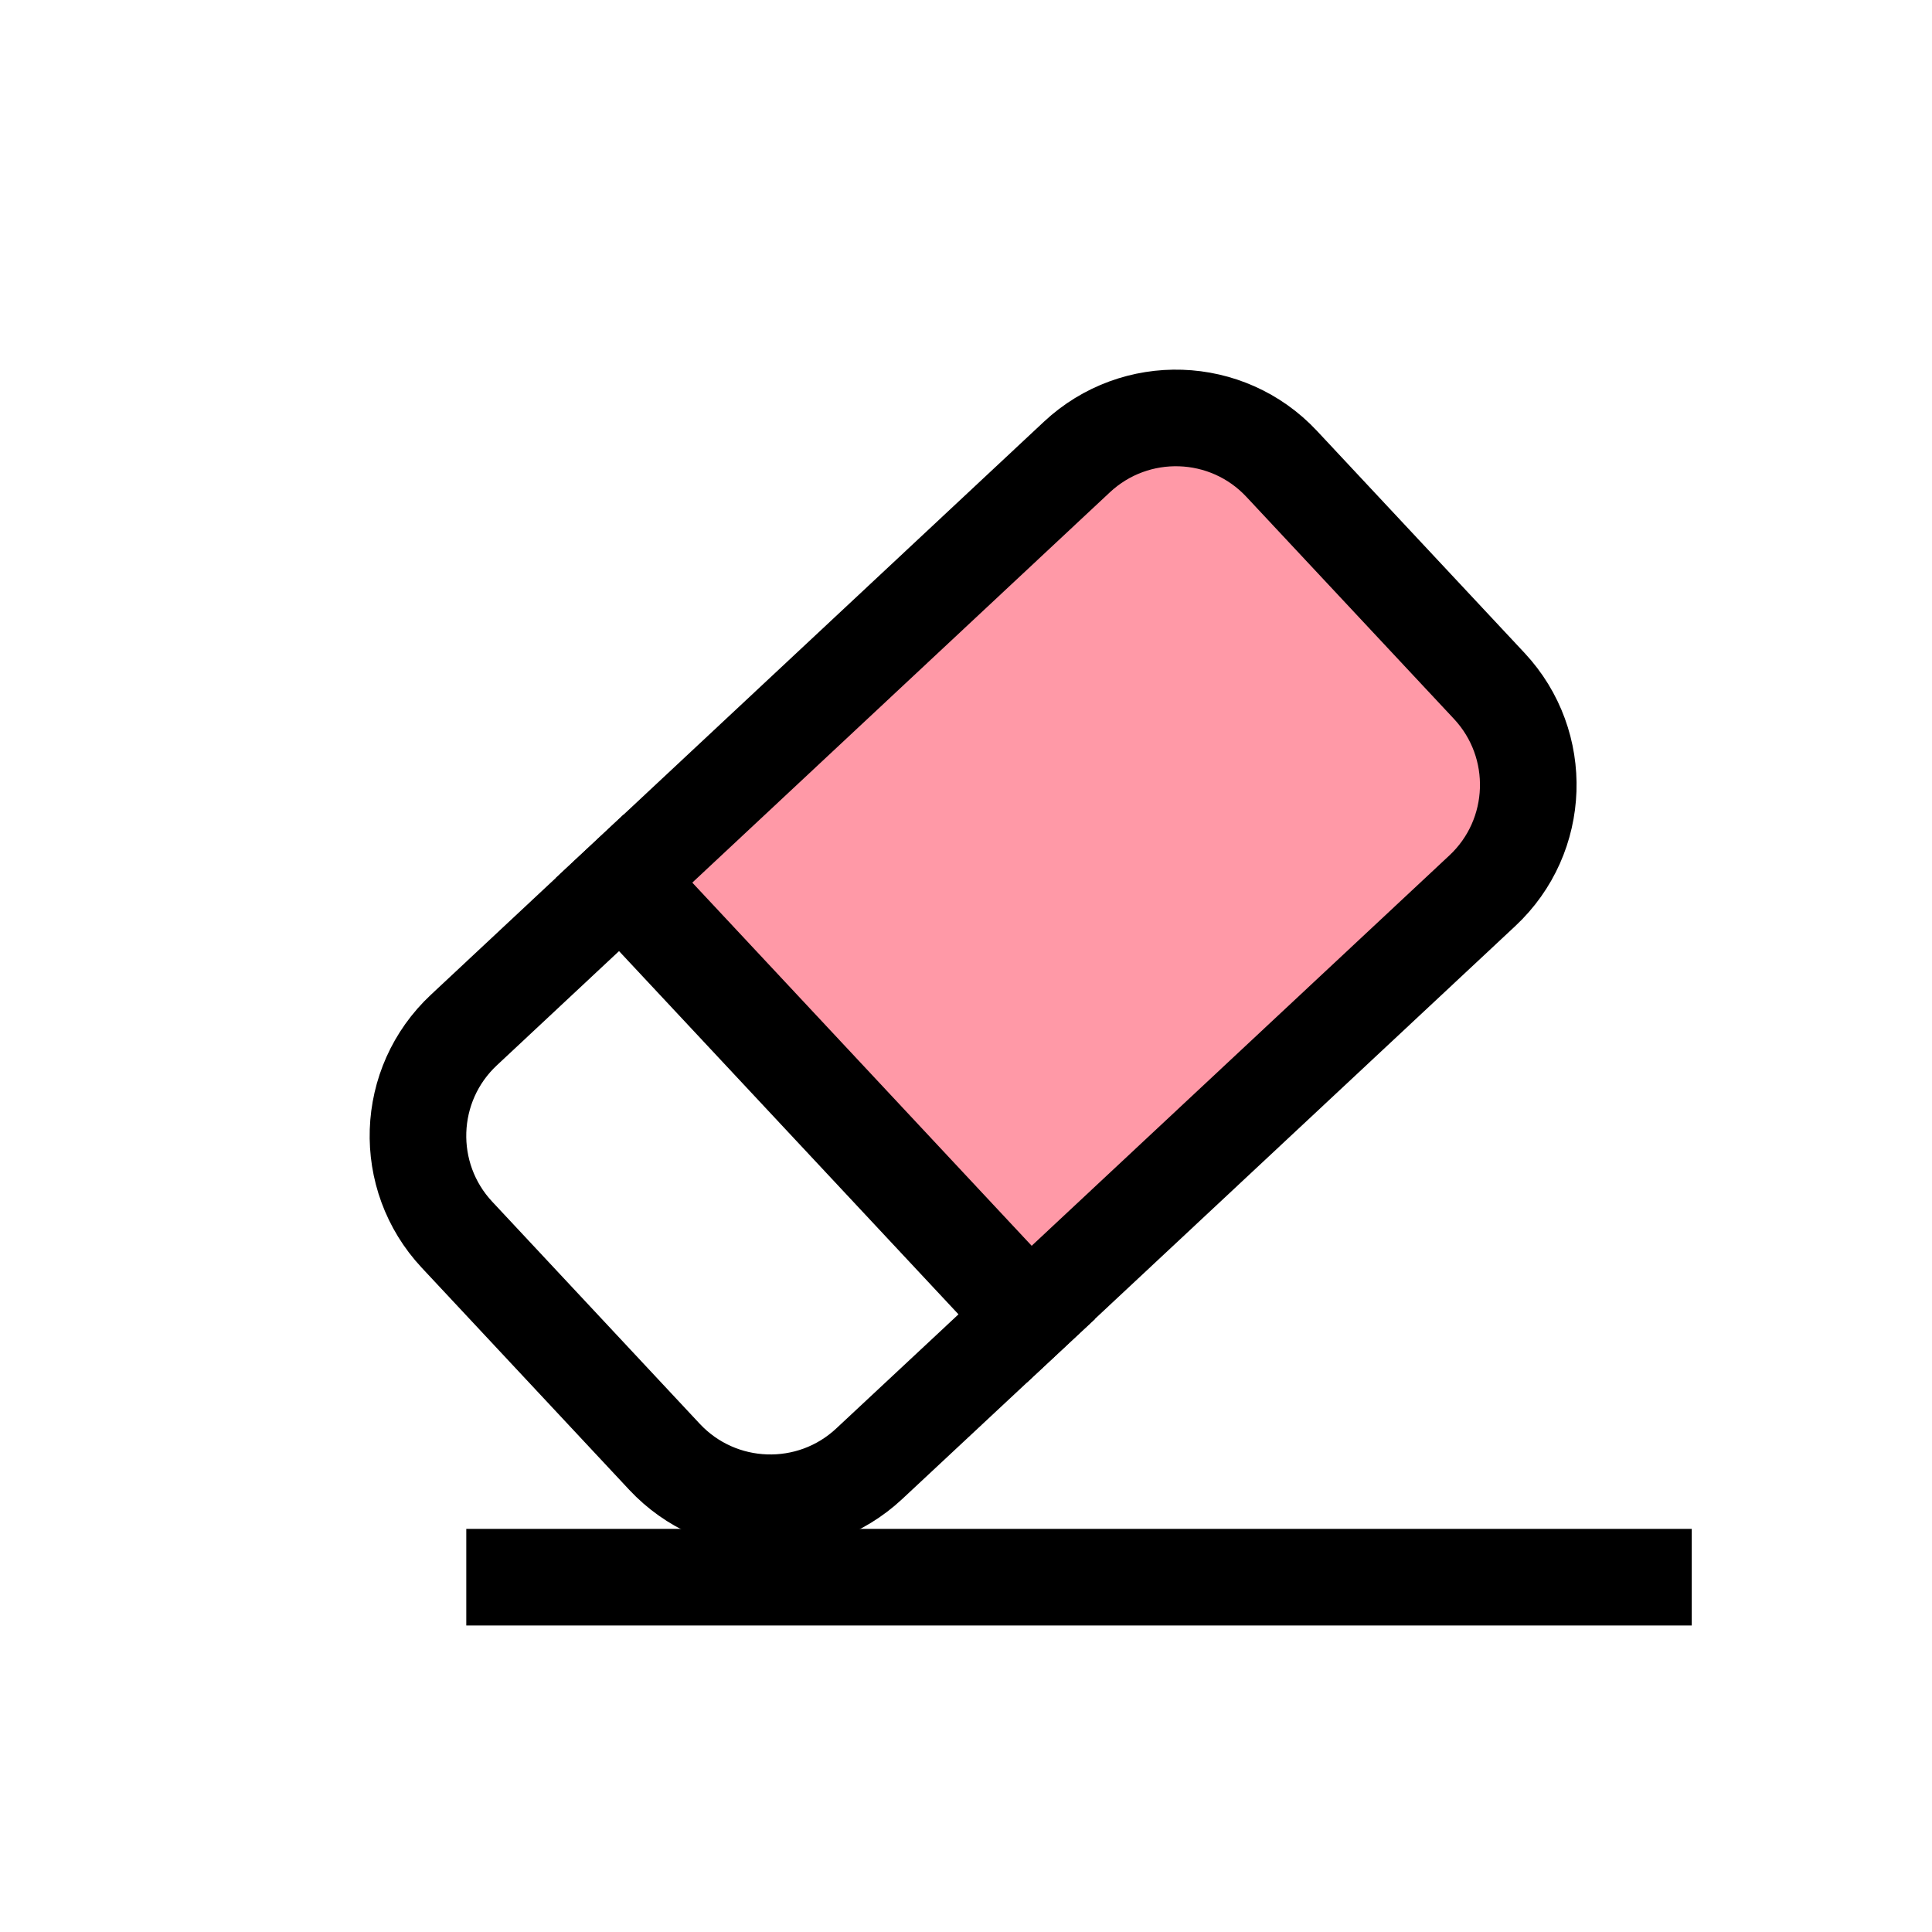 <svg width="20" height="20" viewBox="0 0 20 20" fill="none" xmlns="http://www.w3.org/2000/svg">
<path d="M6.46 9.113L11.148 4.731C11.754 4.165 12.703 4.197 13.268 4.802L15.417 7.101C15.982 7.706 15.95 8.656 15.345 9.221L10.656 13.603L6.46 9.113Z" fill="#FF99A7" stroke="black"/>
<path d="M4.731 12.782C4.165 12.177 4.197 11.227 4.803 10.662L6.432 9.139L10.629 13.63L8.999 15.152C8.394 15.718 7.445 15.686 6.879 15.081L4.731 12.782Z" stroke="black"/>
<line x1="4.827" y1="16.327" x2="17.513" y2="16.327" stroke="black"/>
</svg>
